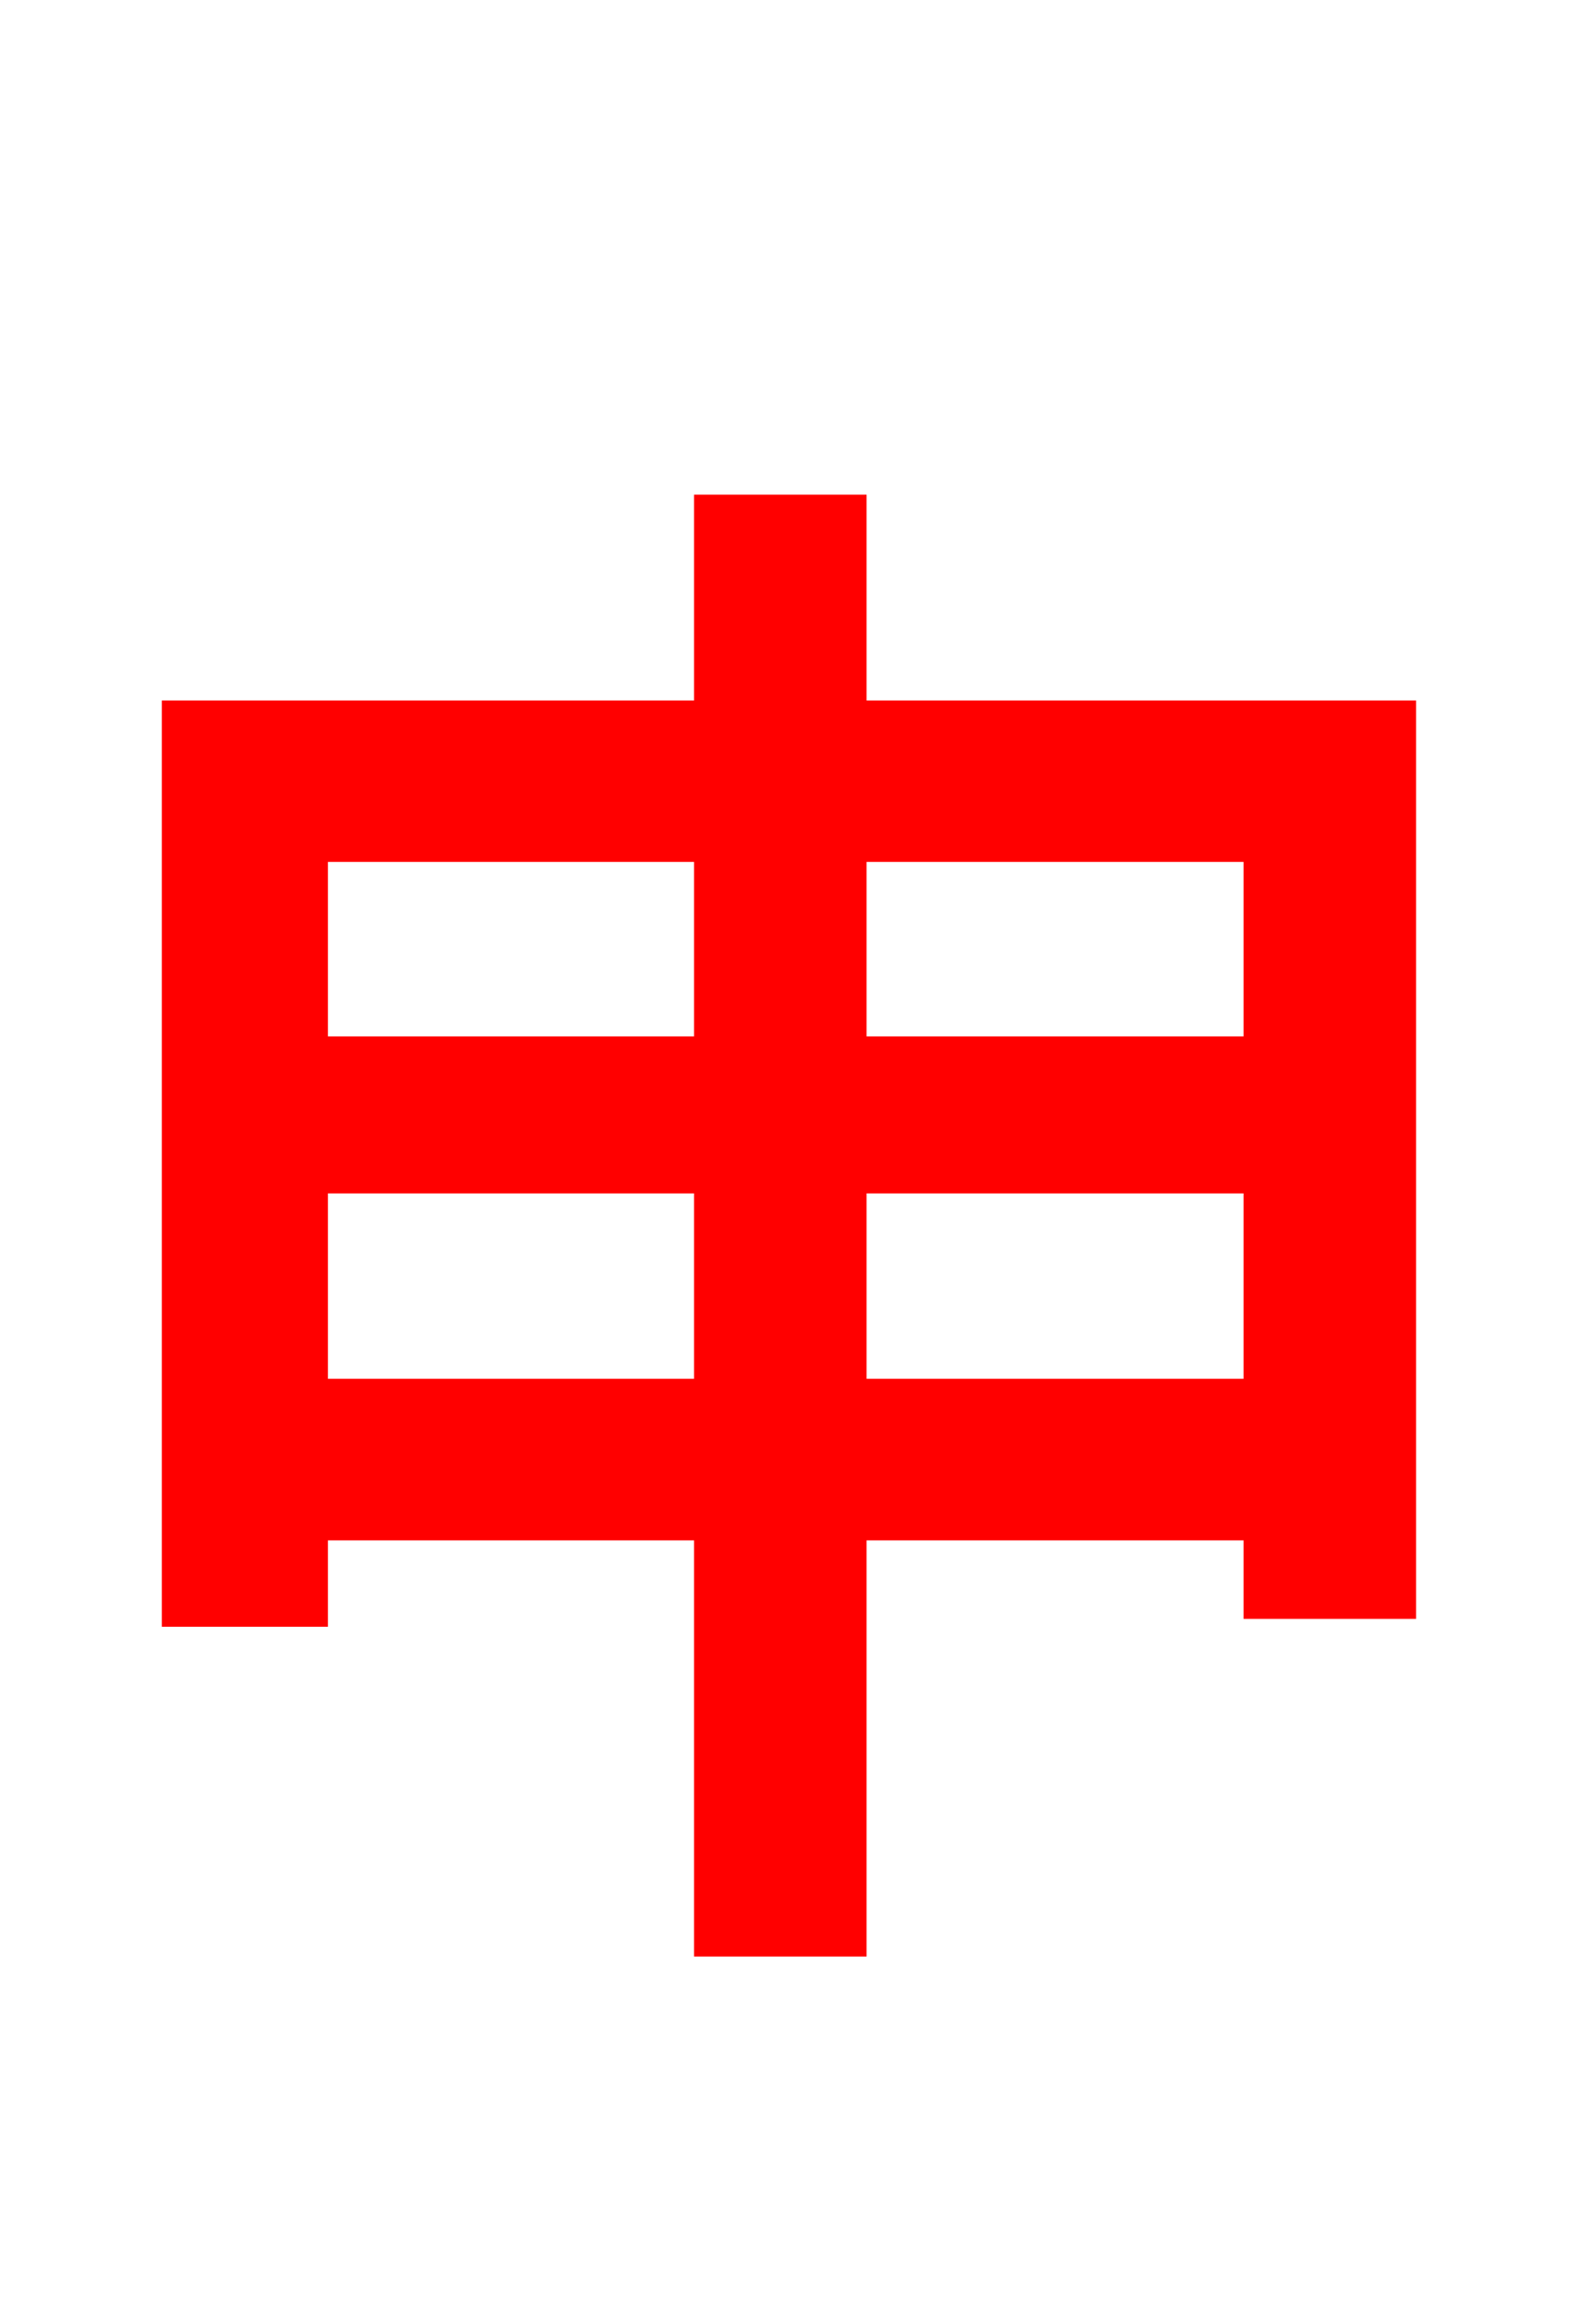 <svg xmlns="http://www.w3.org/2000/svg" xmlns:xlink="http://www.w3.org/1999/xlink" width="72" height="106.56"><path fill="red" stroke="red" d="M39.24 63.72L39.24 54.22L57.53 54.22L57.53 63.72ZM14.54 63.72L14.54 54.22L32.33 54.22L32.33 63.72ZM32.33 39.02L32.33 48.02L14.54 48.02L14.54 39.02ZM57.53 39.02L57.53 48.02L39.24 48.02L39.24 39.02ZM39.24 32.62L39.24 23.18L32.33 23.18L32.33 32.62L7.92 32.62L7.92 74.09L14.54 74.09L14.54 70.13L32.33 70.13L32.33 89.21L39.24 89.21L39.24 70.13L57.53 70.13L57.53 73.73L64.44 73.73L64.44 32.62Z"/></svg>
